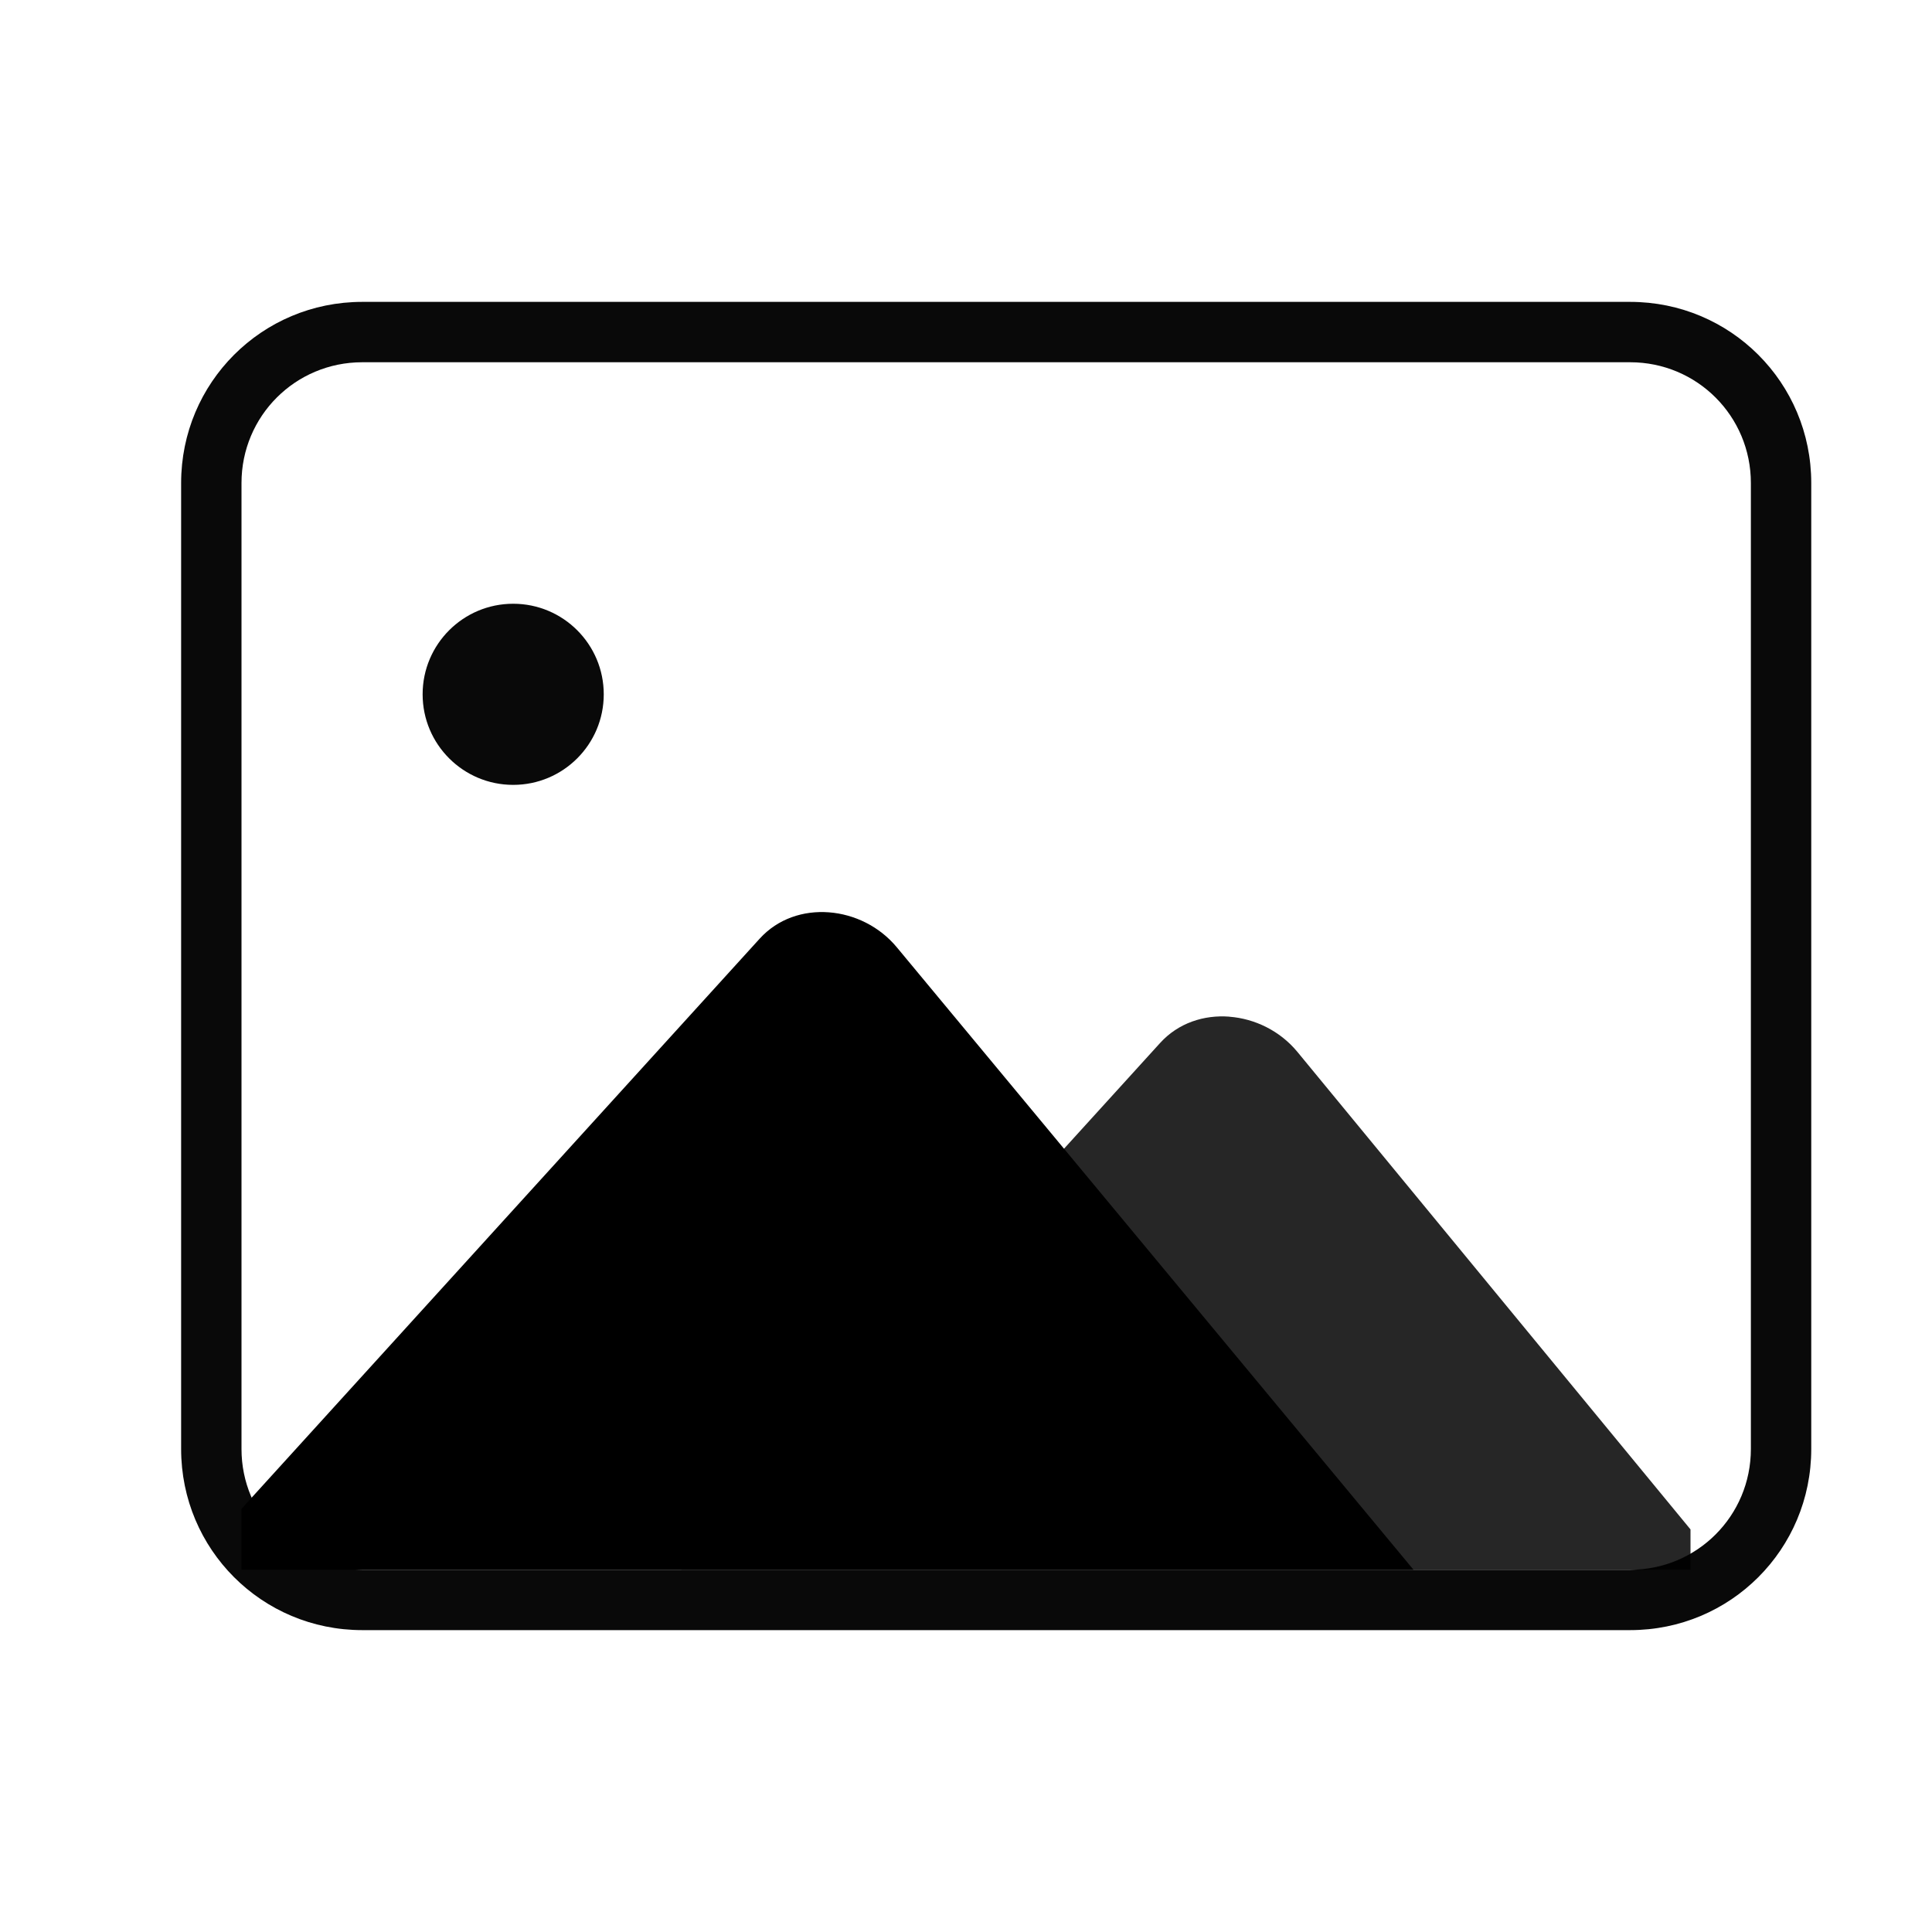 <?xml version="1.0" encoding="UTF-8" standalone="no"?>
<svg
   inkscape:version="1.3.2 (091e20ef0f, 2023-11-25, custom)"
   sodipodi:docname="image.svg"
   id="svg44"
   version="1.1"
   height="32"
   width="32"
   style="enable-background:new"
   xmlns:inkscape="http://www.inkscape.org/namespaces/inkscape"
   xmlns:sodipodi="http://sodipodi.sourceforge.net/DTD/sodipodi-0.dtd"
   xmlns:xlink="http://www.w3.org/1999/xlink"
   xmlns="http://www.w3.org/2000/svg"
   xmlns:svg="http://www.w3.org/2000/svg"
   xmlns:rdf="http://www.w3.org/1999/02/22-rdf-syntax-ns#"
   xmlns:cc="http://creativecommons.org/ns#"
   xmlns:dc="http://purl.org/dc/elements/1.1/">
  <sodipodi:namedview
     showguides="true"
     inkscape:current-layer="svg44"
     inkscape:window-maximized="1"
     inkscape:window-y="0"
     inkscape:window-x="0"
     inkscape:cy="28.644486"
     inkscape:cx="-21.608998"
     inkscape:zoom="7.9596472"
     showgrid="true"
     id="namedview46"
     inkscape:window-height="995"
     inkscape:window-width="1920"
     inkscape:pageshadow="2"
     inkscape:pageopacity="0"
     guidetolerance="10"
     gridtolerance="10"
     objecttolerance="10"
     borderopacity="1"
     bordercolor="#000000"
     pagecolor="#c8c8c8"
     inkscape:document-rotation="0"
     inkscape:lockguides="false"
     inkscape:showpageshadow="false"
     inkscape:pagecheckerboard="false"
     inkscape:deskcolor="#cccccc">
    <inkscape:grid
       type="xygrid"
       id="grid905"
       originx="0"
       originy="0"
       spacingy="1"
       spacingx="1"
       units="px"
       visible="true" />
  </sodipodi:namedview>
  <defs
     id="defs4">
    <linearGradient
       id="linearGradient5606"
       inkscape:swatch="solid">
      <stop
         style="stop-color:#000000"
         offset="0"
         id="stop5608" />
    </linearGradient>
    <linearGradient
       xlink:href="#1"
       id="9"
       gradientUnits="userSpaceOnUse"
       x1="252.725"
       y1="388.505"
       x2="255.415"
       y2="-76.617"
       gradientTransform="matrix(0.029,0,0,0.027,8.345,8.845)" />
    <linearGradient
       id="1">
      <stop
         stop-color="#f9f9f9"
         id="stop2" />
      <stop
         offset="1"
         stop-color="#afafaf"
         id="stop4" />
    </linearGradient>
    <linearGradient
       id="oomox"
       x1="1.48"
       x2="1.48"
       y1="0.473"
       y2="14.665"
       gradientTransform="matrix(0.946,0,0,1.057,7.824,8.098)"
       gradientUnits="userSpaceOnUse">
      <stop
         offset="0%"
         style="stop-color:#303b3d; stop-opacity:1"
         id="stop18" />
      <stop
         offset="100%"
         style="stop-color:#bc985d; stop-opacity:1"
         id="stop20" />
    </linearGradient>
  </defs>
  <g
     id="g34"
     transform="matrix(0,0.233,-0.326,0,32.287,4.668)">
    <g
       id="g32">
      <g
         id="g30">
        <g
           id="g28">
          <g
             id="g26">
            <g
               id="g24">
              <g
                 id="g22" />
            </g>
          </g>
        </g>
      </g>
    </g>
  </g>
  <g
     id="g52"
     transform="matrix(0,0.233,-0.326,0,32.287,4.668)">
    <g
       id="g50">
      <g
         id="g48">
        <g
           id="g46">
          <g
             id="g44">
            <g
               id="g42">
              <g
                 id="g40" />
            </g>
          </g>
        </g>
      </g>
    </g>
  </g>
  <g
     id="g70"
     transform="matrix(0,0.233,-0.326,0,32.287,4.668)">
    <g
       id="g68">
      <g
         id="g66">
        <g
           id="g64">
          <g
             id="g62">
            <g
               id="g60">
              <g
                 id="g58" />
            </g>
          </g>
        </g>
      </g>
    </g>
  </g>
  <g
     id="g88"
     transform="matrix(0,0.233,-0.326,0,32.287,4.668)">
    <g
       id="g86">
      <g
         id="g84">
        <g
           id="g82">
          <g
             id="g80">
            <g
               id="g78">
              <g
                 id="g76" />
            </g>
          </g>
        </g>
      </g>
    </g>
  </g>
  <g
     id="g106"
     transform="matrix(0,0.233,-0.326,0,32.287,4.668)">
    <g
       id="g104">
      <g
         id="g102">
        <g
           id="g100">
          <g
             id="g98">
            <g
               id="g96">
              <g
                 id="g94" />
            </g>
          </g>
        </g>
      </g>
    </g>
  </g>
  <g
     id="g128"
     transform="matrix(0,0.233,-0.326,0,32.287,4.668)">
    <g
       id="g126">
      <g
         id="g124">
        <g
           id="g122">
          <g
             id="g120">
            <g
               id="g118">
              <g
                 id="g116">
                <g
                   id="g114" />
              </g>
            </g>
          </g>
        </g>
      </g>
    </g>
  </g>
  <g
     id="g146"
     transform="matrix(0,0.233,-0.326,0,32.287,4.668)">
    <g
       id="g144">
      <g
         id="g142">
        <g
           id="g140">
          <g
             id="g138">
            <g
               id="g136">
              <g
                 id="g134">
                <g
                   id="g132" />
              </g>
            </g>
          </g>
        </g>
      </g>
    </g>
  </g>
  <g
     id="image-x-generic">
    <rect
       id="rect11"
       style="opacity:0.001;fill:#d1d5e9;fill-opacity:1"
       y="0"
       x="0"
       height="32"
       width="32" />
    <path
       style="fill:#000000;fill-opacity:1;stroke:none;stroke-width:1.43;stroke-linecap:round;stroke-miterlimit:4;stroke-dasharray:none;stroke-opacity:1"
       d="m 13.73,15.111 c -0.421,-0.032 -0.846,0.104 -1.148,0.437 L 4,24.991 c 0,1.009 0,1.009 0,1.009 l 19.412,-2.1e-5 -8.558,-10.31 C 14.567,15.344 14.151,15.143 13.73,15.111 Z"
       id="rect2428"
       inkscape:connector-curvature="0"
       sodipodi:nodetypes="ccccccc" />
    <path
       style="fill:#000000;fill-opacity:0.85;stroke:none;stroke-width:1.43;stroke-linecap:round;stroke-miterlimit:4;stroke-dasharray:none;stroke-opacity:1"
       d="m 20.362,16.839 c -0.421,-0.032 -0.846,0.104 -1.148,0.437 L 11.286,26 28,26 v -0.668 l -6.514,-7.913 c -0.287,-0.346 -0.703,-0.547 -1.124,-0.579 z"
       id="path2433"
       inkscape:connector-curvature="0"
       sodipodi:nodetypes="ccccccc" />
    <circle
       style="fill:#000000;fill-opacity:0.963;stroke:none;stroke-width:2.019;stroke-linecap:round;stroke-miterlimit:4;stroke-dasharray:none;stroke-opacity:1"
       id="path2451"
       cx="8.5"
       cy="11.5"
       r="1.5" />
    <path
       id="rect1"
       style="opacity:1;fill:#000000;fill-opacity:0.963;stroke-width:1;stroke-linecap:round;stroke-opacity:0.949"
       d="M 6 5 C 4.338 5 3 6.338 3 8 L 3 24 C 3 25.662 4.338 27 6 27 L 27 27 C 28.662 27 30 25.662 30 24 L 30 8 C 30 6.338 28.662 5 27 5 L 6 5 z M 6 6 L 27 6 C 28.108 6 29 6.892 29 8 L 29 24 C 29 25.108 28.108 26 27 26 L 6 26 C 4.892 26 4 25.108 4 24 L 4 8 C 4 6.892 4.892 6 6 6 z " />
  </g>
  <g
     id="22-22-image-x-generic">
    <path
       id="path6"
       d="m 32,10 h 22 c 0,0 0,0 0,0 v 22 c 0,0 0,0 0,0 H 32 c 0,0 0,0 0,0 z"
       style="opacity:0;fill:#d1d5e9;fill-opacity:1" />
    <path
       style="fill:#000000;fill-opacity:1;stroke:none;stroke-width:0.977;stroke-linecap:round;stroke-miterlimit:4;stroke-dasharray:none;stroke-opacity:1;enable-background:new"
       d="m 41.411,20.741 c -0.295,-0.021 -0.592,0.07 -0.804,0.291 L 34.6,27.328 c 0,0.672 0,0.672 0,0.672 l 13.588,-2e-5 -5.991,-6.873 c -0.201,-0.231 -0.492,-0.365 -0.787,-0.386 z"
       id="rect2428-3"
       inkscape:connector-curvature="0"
       sodipodi:nodetypes="ccccccc" />
    <path
       style="fill:#000000;fill-opacity:0.85;stroke:none;stroke-width:0.977;stroke-linecap:round;stroke-miterlimit:4;stroke-dasharray:none;stroke-opacity:1;enable-background:new"
       d="m 46.053,21.893 c -0.295,-0.022 -0.592,0.069 -0.804,0.291 L 39.7,28 51.4,28 V 27.555 L 46.84,22.279 C 46.639,22.048 46.348,21.914 46.053,21.893 Z"
       id="path2433-6"
       inkscape:connector-curvature="0"
       sodipodi:nodetypes="ccccccc" />
    <circle
       style="fill:#000000;fill-opacity:0.963;stroke:none;stroke-width:1.346;stroke-linecap:round;stroke-miterlimit:4;stroke-dasharray:none;stroke-opacity:1;enable-background:new"
       id="path2451-7"
       cx="37.7"
       cy="18"
       r="1" />
    <path
       id="rect2"
       style="opacity:1;fill:#000000;fill-opacity:0.963;stroke-width:1.003;stroke-linecap:round;stroke-opacity:0.949"
       d="M 37 13 C 35.338 13 34 14.338 34 16 L 34 26 C 34 27.662 35.338 29 37 29 L 48.998 29 C 50.66 29 51.998 27.662 51.998 26 L 51.998 16 C 51.998 14.338 50.66 13 48.998 13 L 37 13 z M 36.998 14 L 49 14 C 50.108 14 51 14.892 51 16 L 51 26 C 51 27.108 50.108 28 49 28 L 36.998 28 C 35.89 28 34.998 27.108 34.998 26 L 34.998 16 C 34.998 14.892 35.89 14 36.998 14 z " />
  </g>
</svg>
